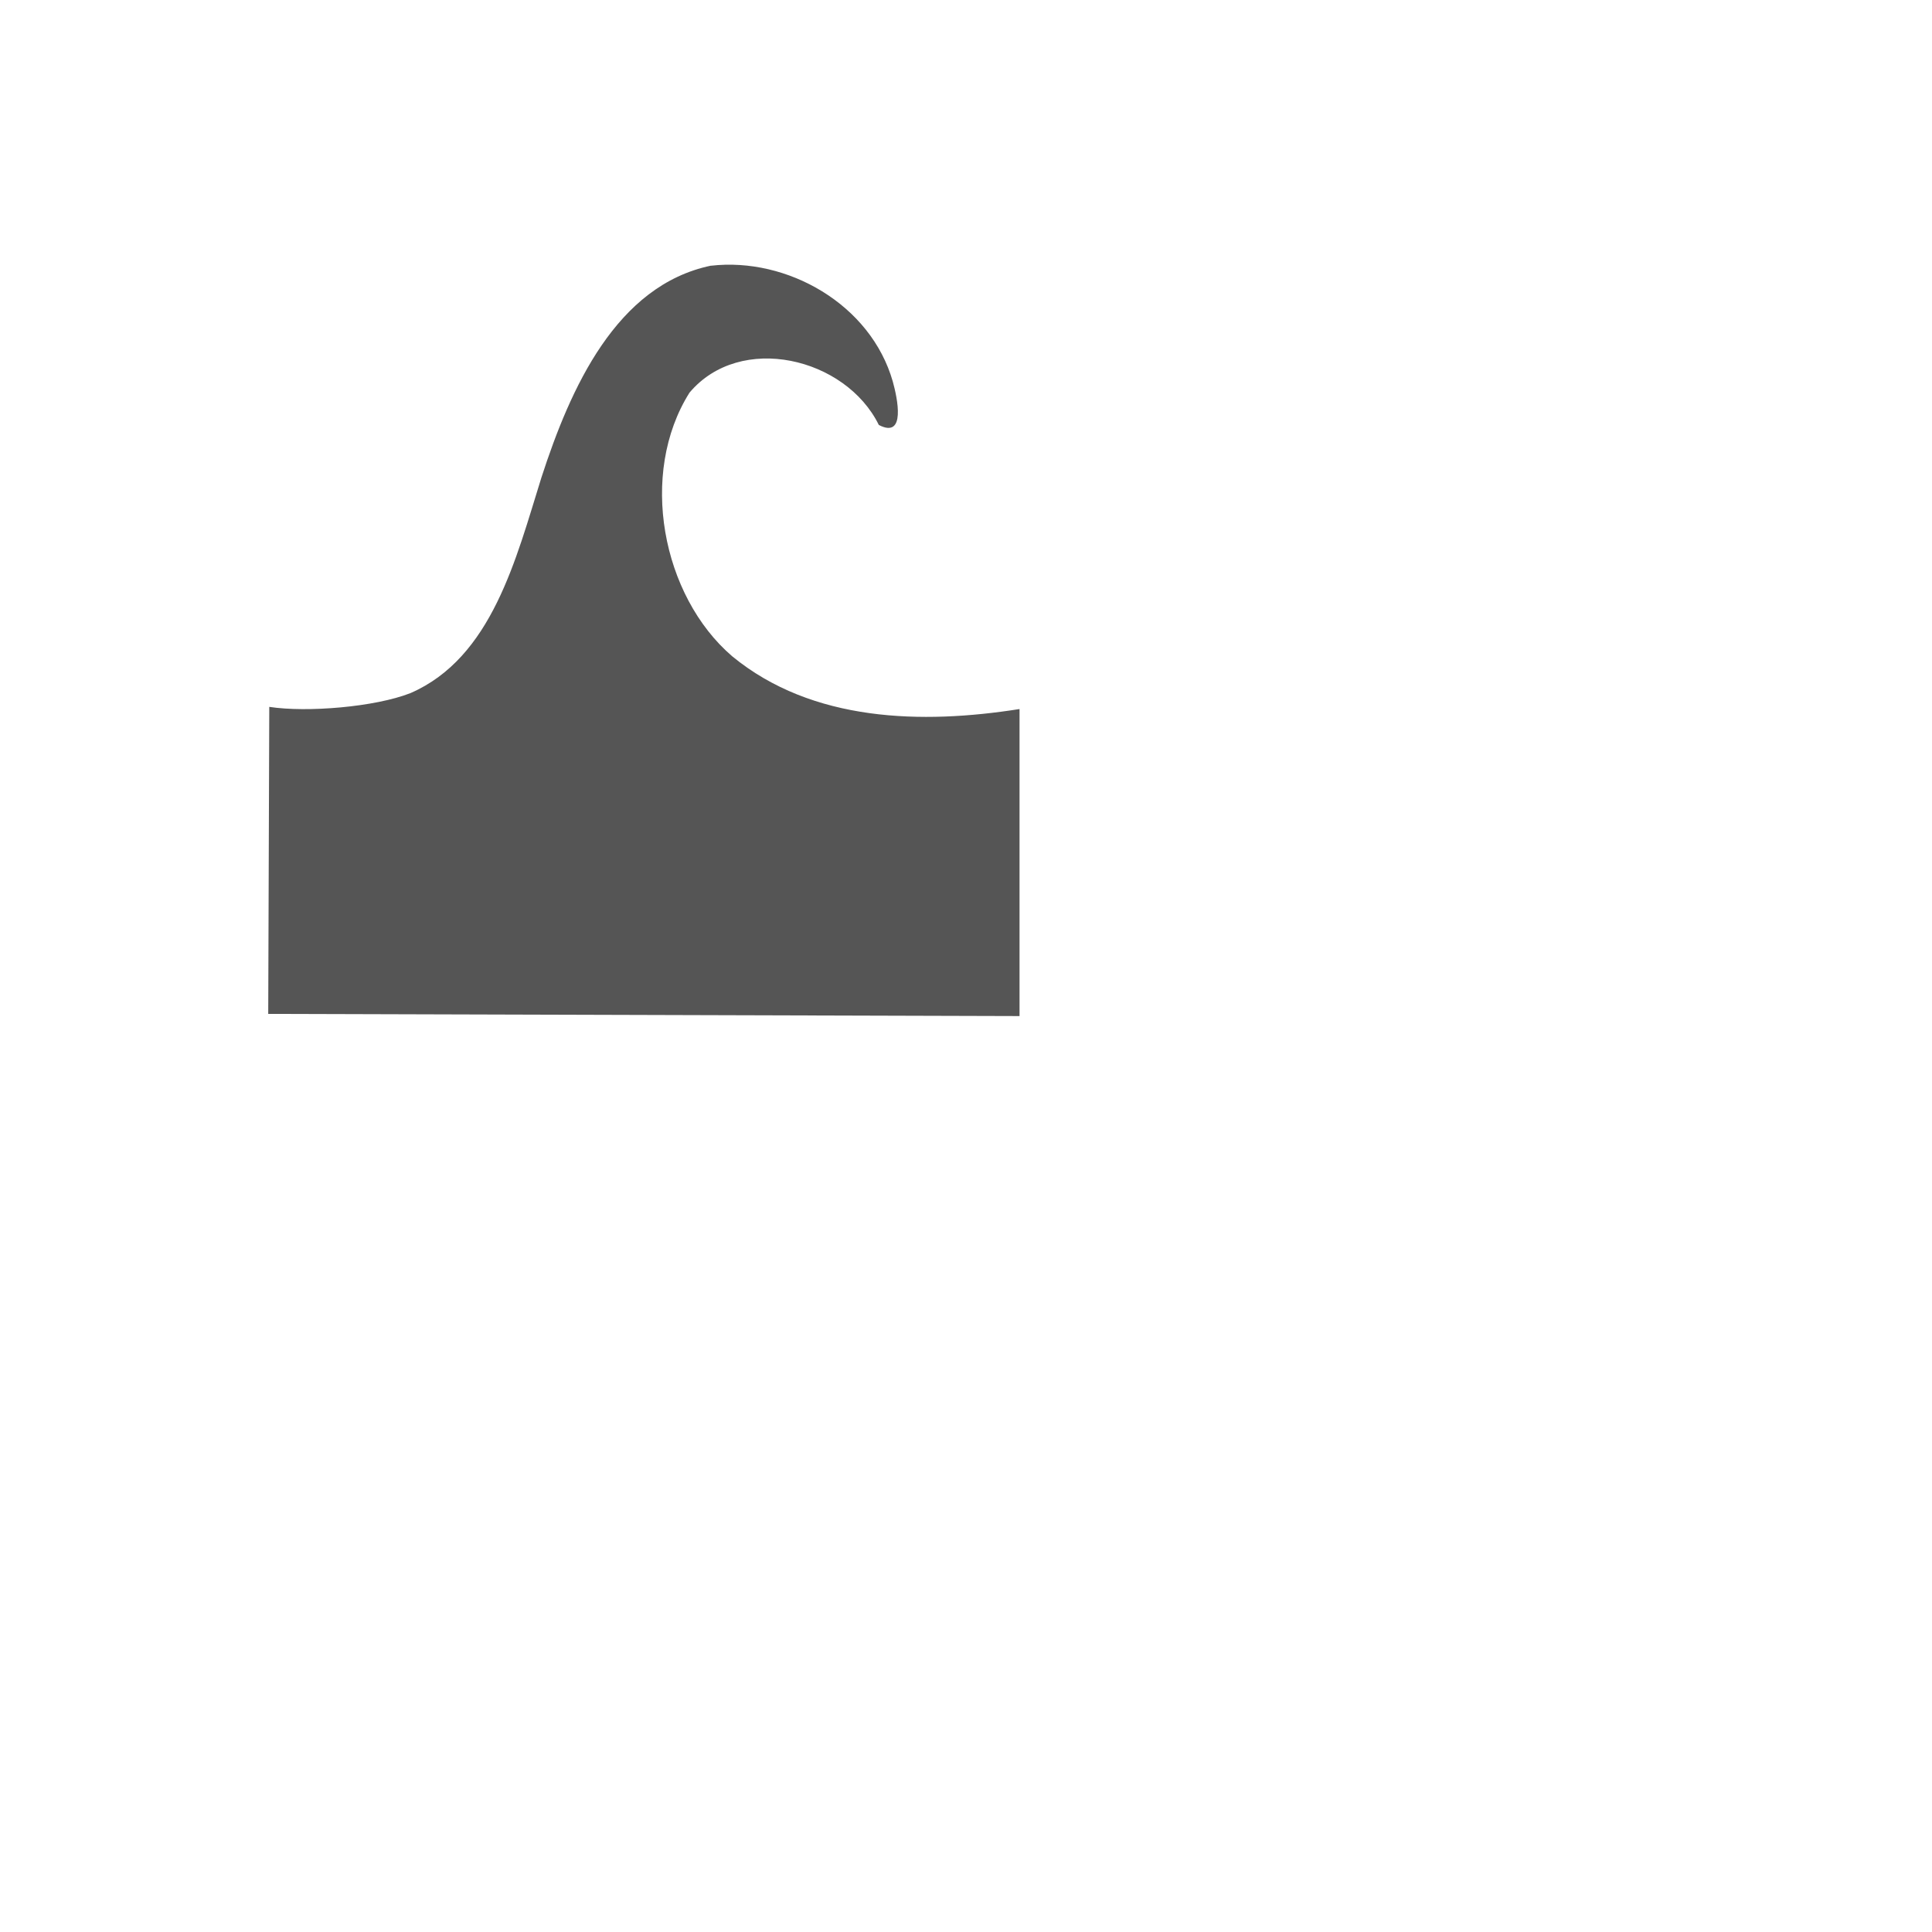 <?xml version="1.0" encoding="UTF-8" standalone="no"?>
<!-- Created with Inkscape (http://www.inkscape.org/) -->
<svg height="24" id="svg6654" version="1.1" viewbox="0 0 16 16" width="24" xmlns="http://www.w3.org/2000/svg" xmlns:cc="http://creativecommons.org/ns#" xmlns:dc="http://purl.org/dc/elements/1.1/" xmlns:rdf="http://www.w3.org/1999/02/22-rdf-syntax-ns#">
 <defs>
  <style id="current-color-scheme" type="text/css">
   .ColorScheme-Text { color:#555555; }
  </style>
 </defs>
 <g id="layer1" transform="translate(0 -1036.4)">
  <rect fill="none" height="24" id="rect10524" style="color:#000000" width="24" x="0" y="1028.4">
  </rect>
  <rect fill="none" height="16" id="rect4400" style="color:#000000" width="24" x="-3.6116e-7" y="1036.4">
  </rect>
  <path class="ColorScheme-Text" d="m8.832 1039.7c-1.178 0.246-1.746 1.522-2.106 2.631-0.315 1.007-0.614 2.239-1.627 2.679-0.439 0.173-1.286 0.243-1.754 0.171l-0.013 3.814 9.333 0.027v-3.814c-1.209 0.191-2.573 0.163-3.569-0.655-0.876-0.752-1.164-2.269-0.531-3.275 0.63-0.75 1.94-0.438 2.352 0.401 0.341 0.177 0.23-0.336 0.174-0.538-0.274-0.962-1.313-1.549-2.26-1.44z" id="path4416" style="fill:currentColor">
  </path>
 </g>
</svg>
